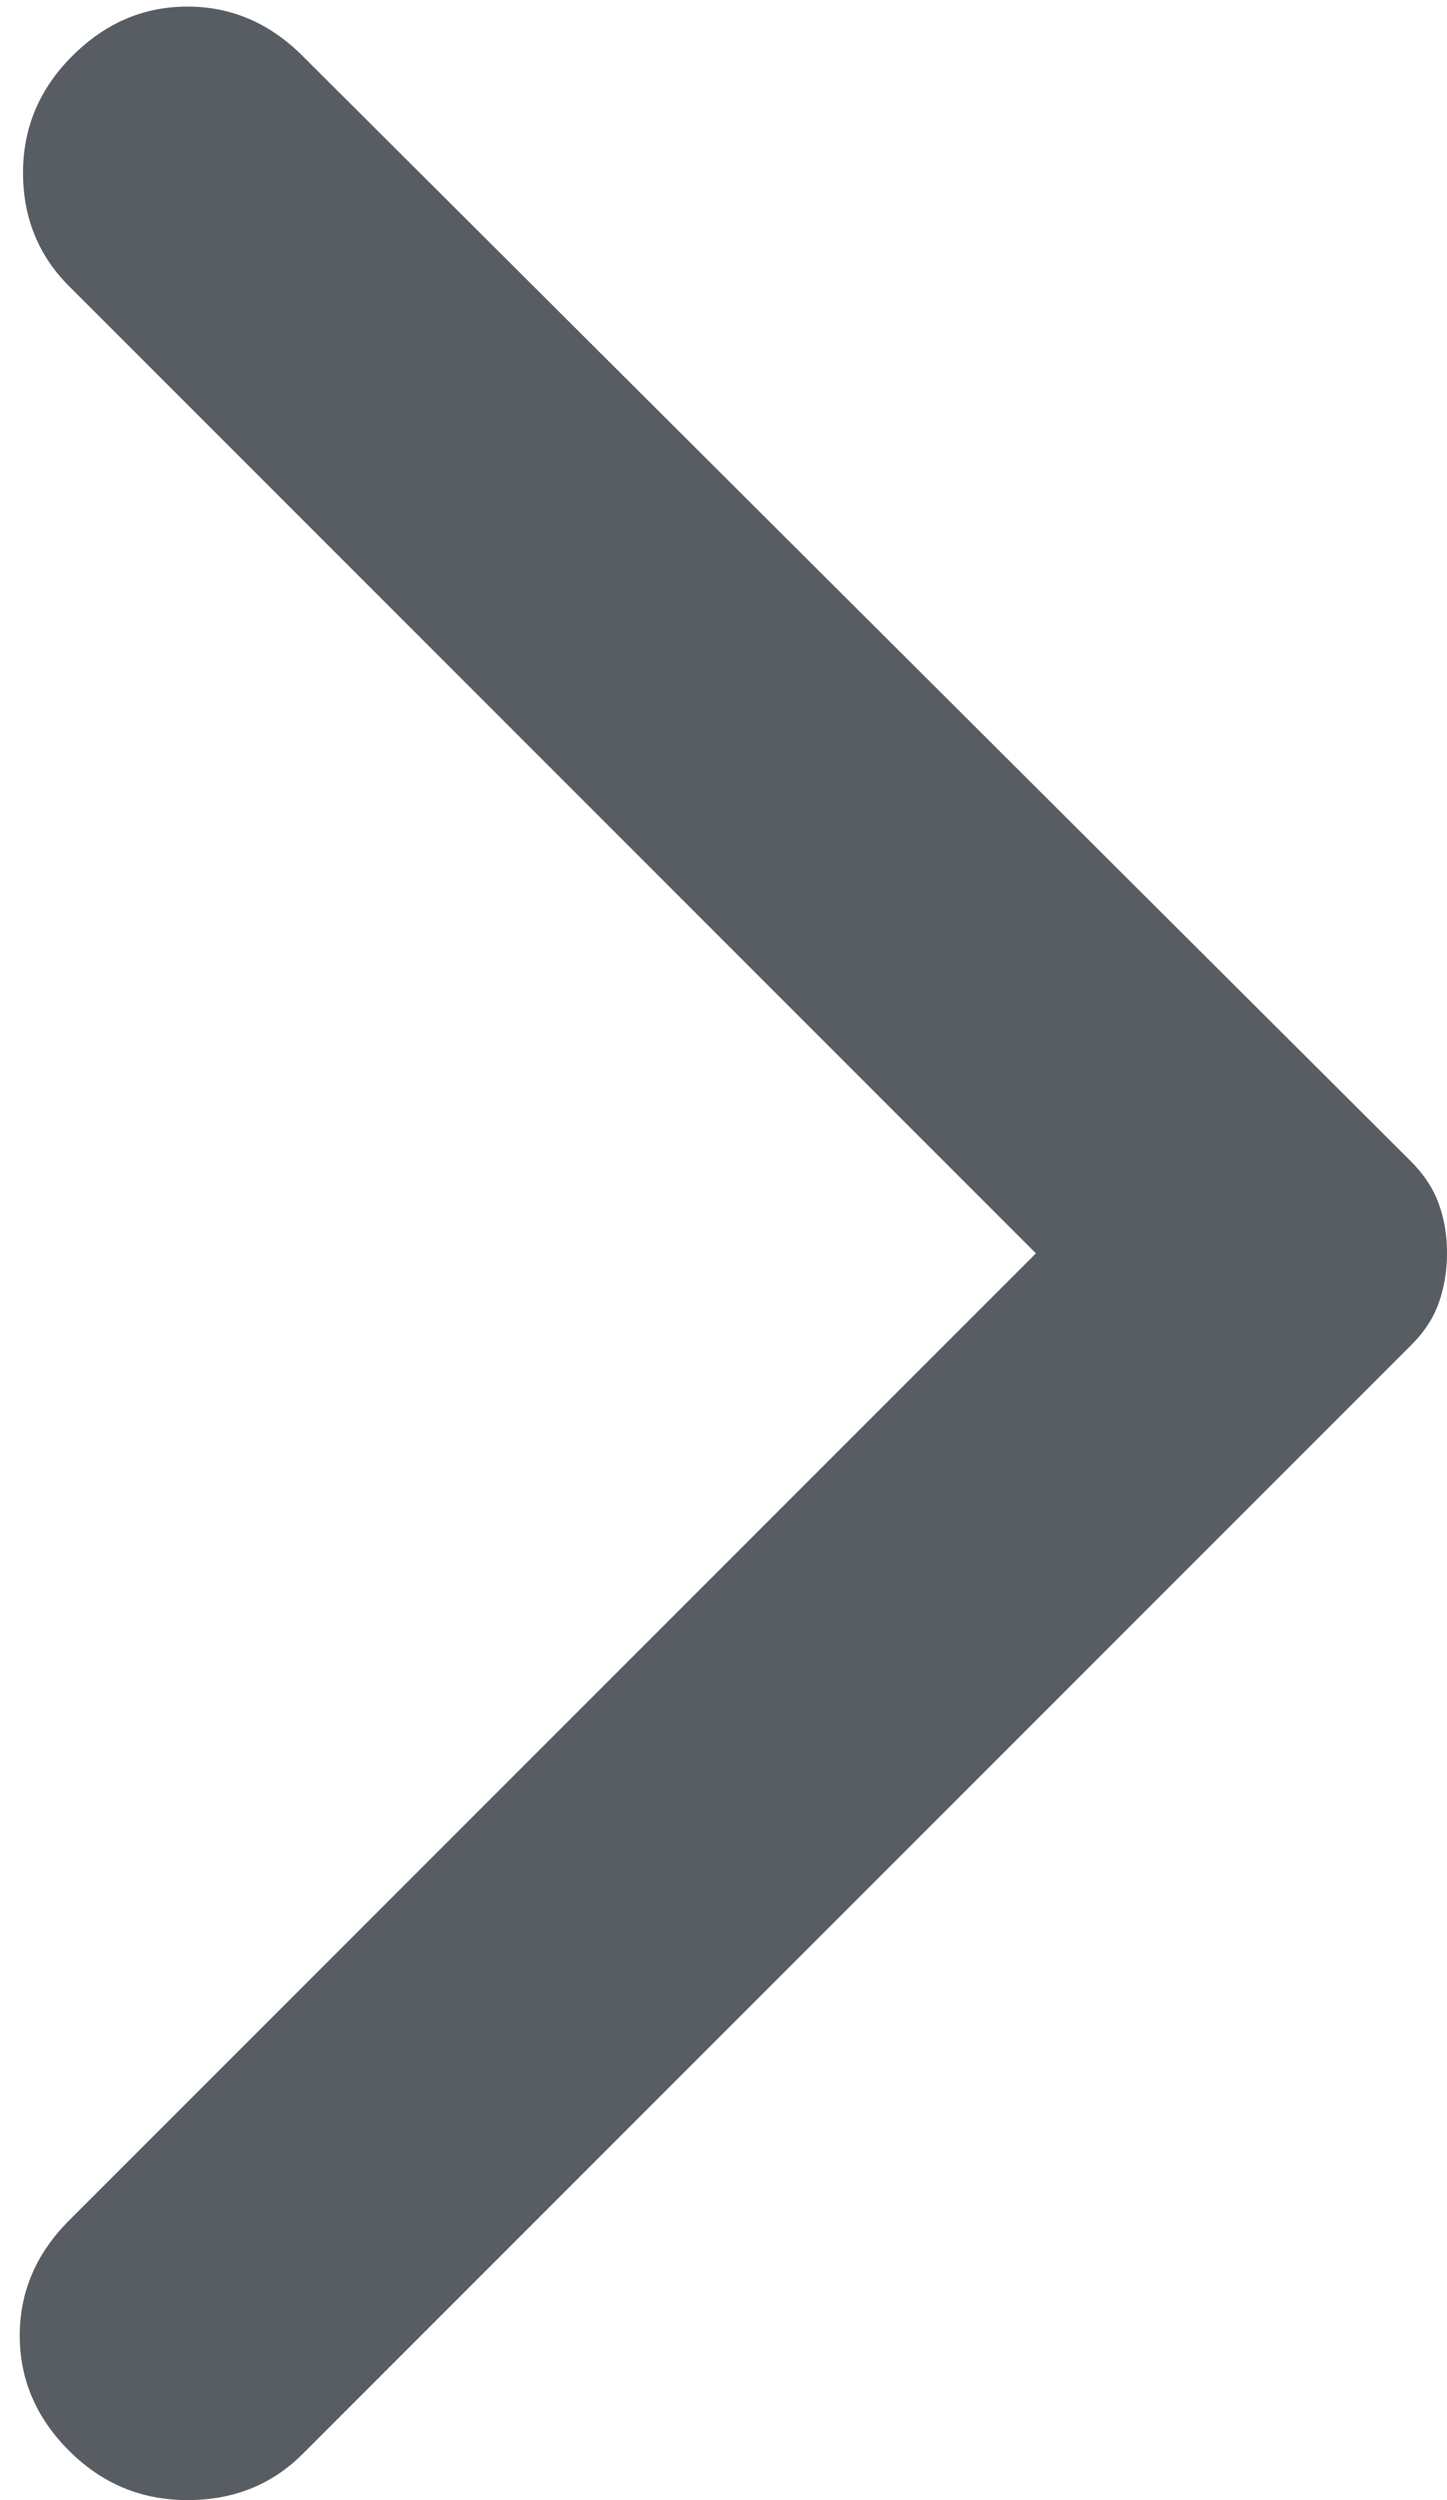 <svg width="11" height="19" viewBox="0 0 11 19" fill="none" xmlns="http://www.w3.org/2000/svg">
<path id="element" d="M2.3 0.425L10.725 8.825C10.825 8.925 10.896 9.033 10.938 9.15C10.98 9.267 11.001 9.392 11 9.525C11 9.658 10.979 9.783 10.938 9.9C10.897 10.017 10.826 10.125 10.725 10.225L2.3 18.65C2.067 18.883 1.775 19 1.425 19C1.075 19 0.775 18.875 0.525 18.625C0.275 18.375 0.15 18.083 0.15 17.75C0.15 17.417 0.275 17.125 0.525 16.875L7.875 9.525L0.525 2.175C0.292 1.942 0.175 1.654 0.175 1.312C0.175 0.97 0.3 0.674 0.55 0.425C0.8 0.175 1.092 0.05 1.425 0.05C1.758 0.05 2.05 0.175 2.3 0.425Z" fill="#575D62"/>
</svg>
